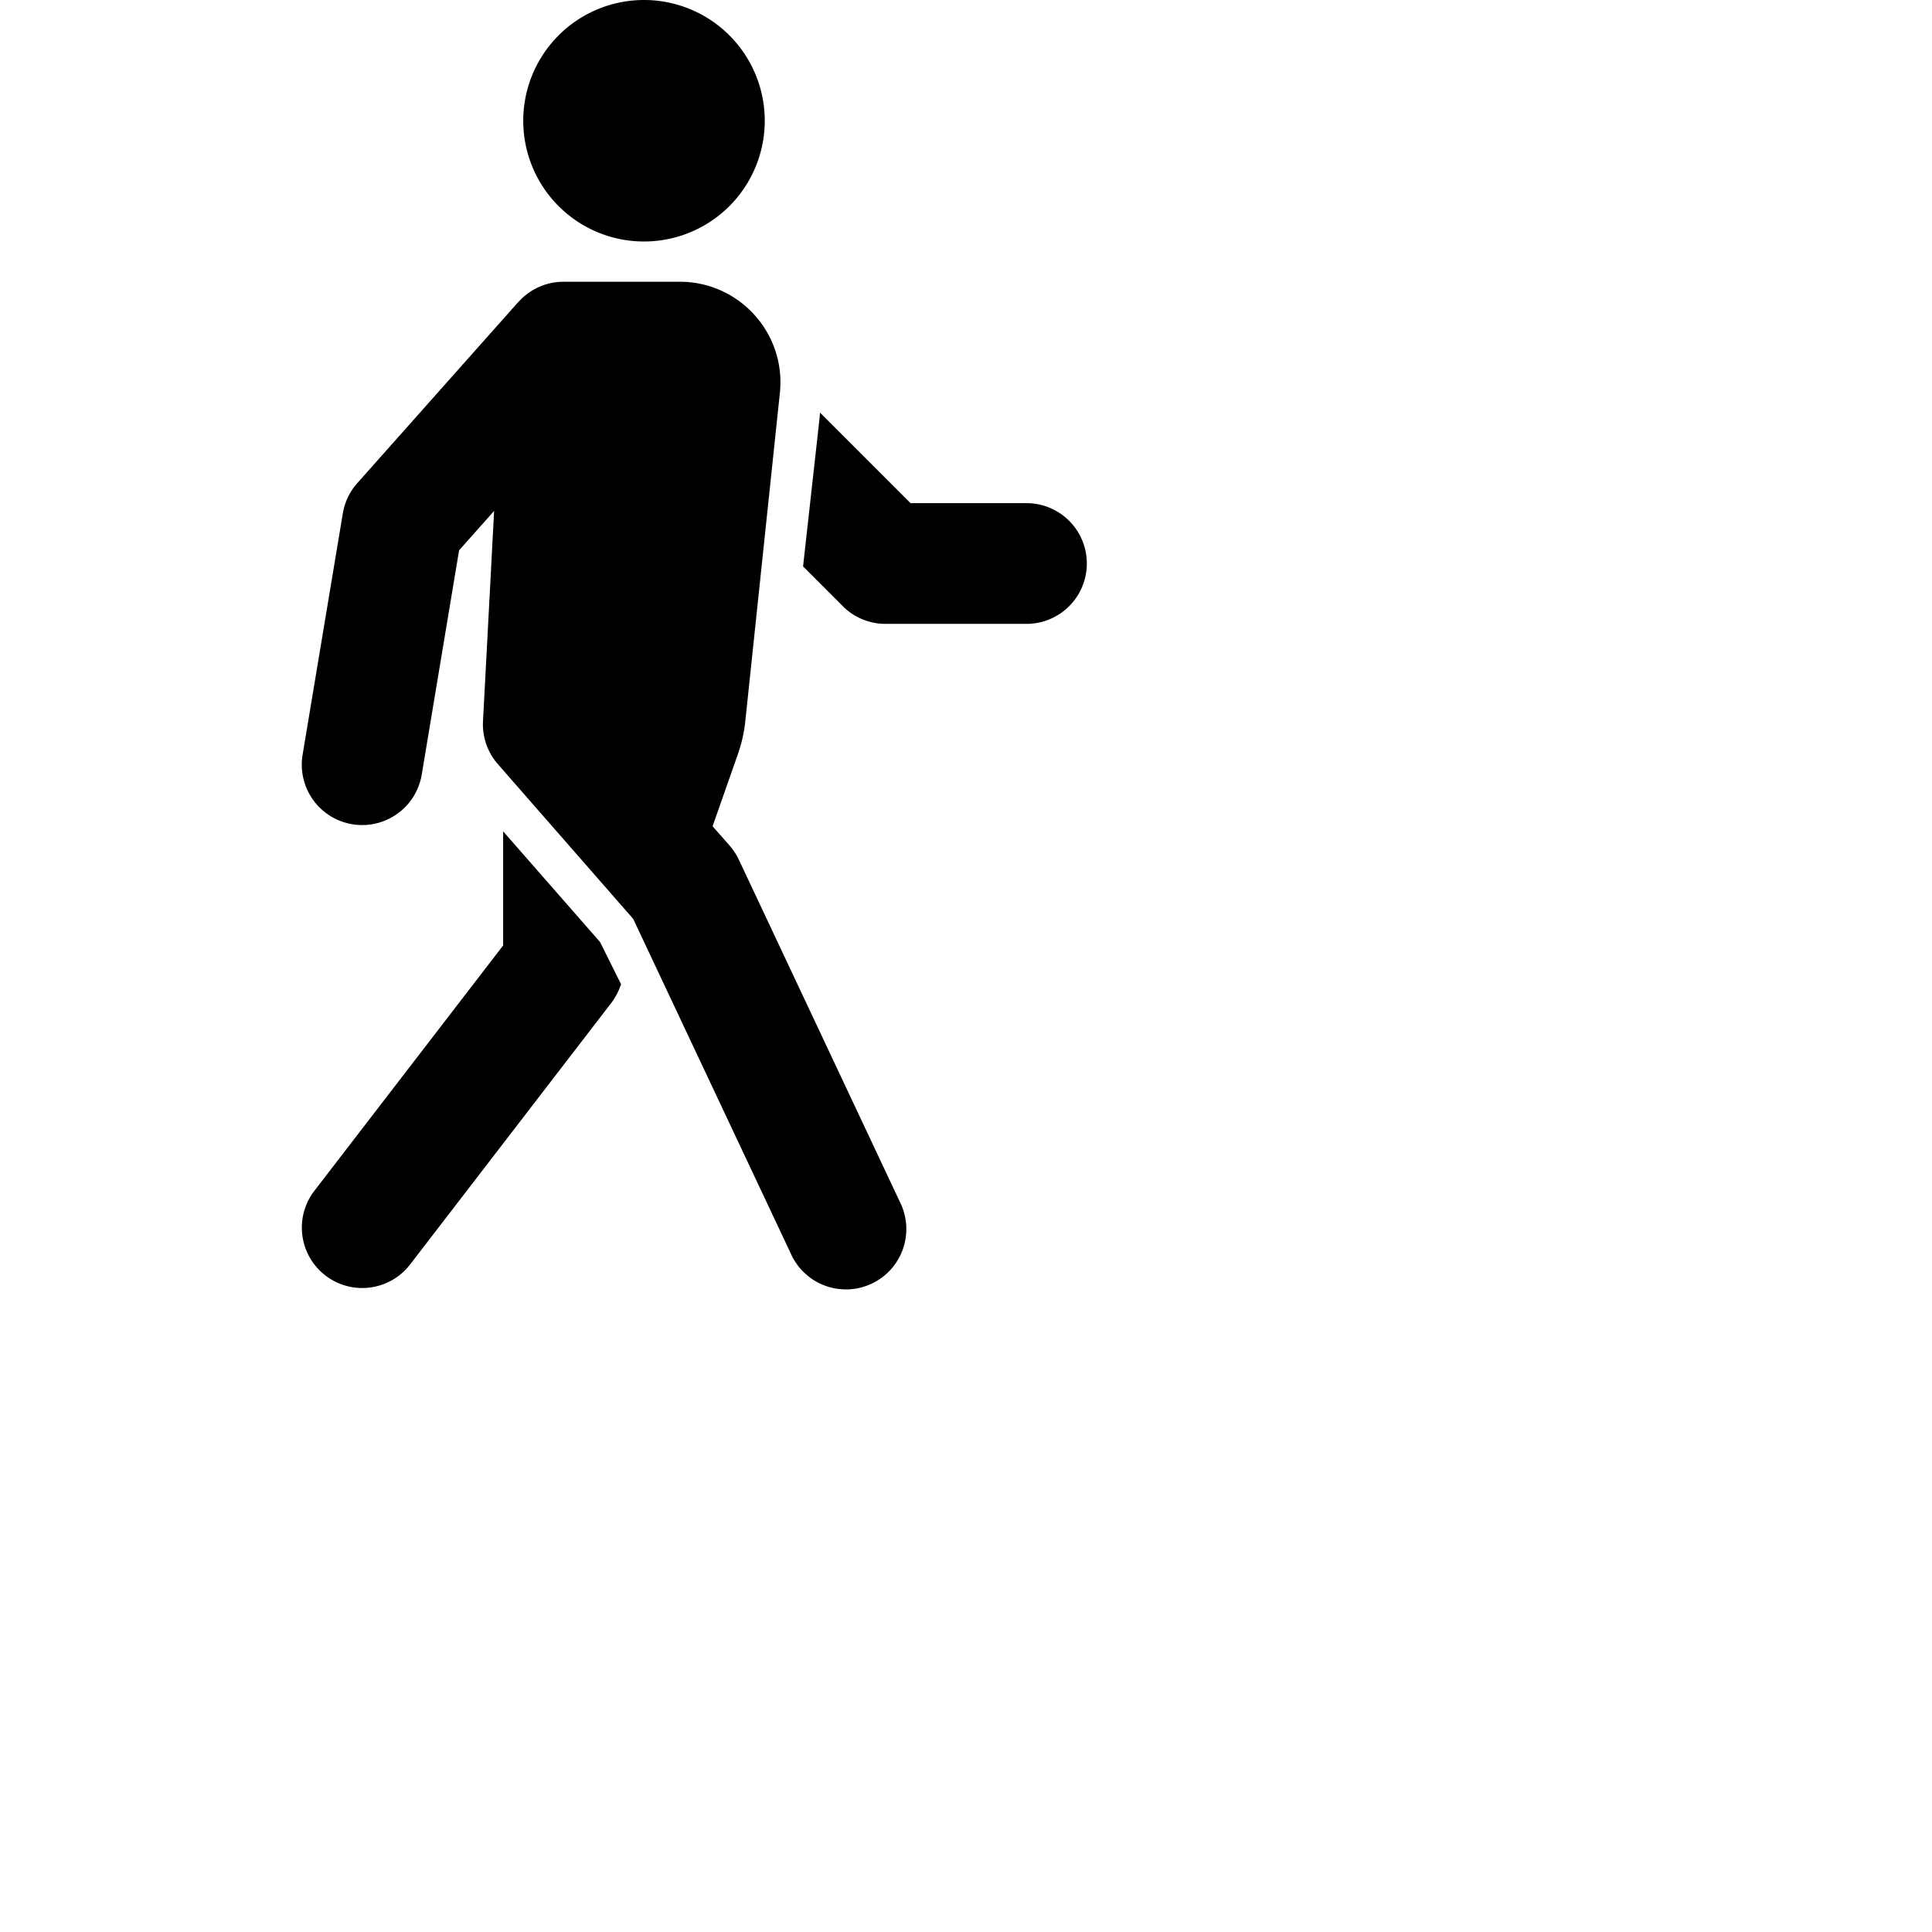 <svg xmlns="http://www.w3.org/2000/svg" fill="currentColor" class="bi bi-person-walking" viewBox="0 0 24 24">
  <path d="M9.5 1.5a1.5 1.5 0 1 1-3 0 1.5 1.5 0 0 1 3 0M6.44 3.752A.75.75 0 0 1 7 3.5h1.445c.742 0 1.32.643 1.243 1.38l-.43 4.083a1.8 1.8 0 0 1-.088.395l-.318.906.213.242a.8.8 0 0 1 .114.175l2 4.25a.75.75 0 1 1-1.357.638l-1.956-4.154-1.68-1.921A.75.75 0 0 1 6 8.96l.138-2.613-.435.489-.464 2.786a.75.75 0 1 1-1.48-.246l.5-3a.75.75 0 0 1 .18-.375l2-2.25Z"/>
  <path d="M6.25 11.745v-1.418l1.204 1.375.261.524a.8.8 0 0 1-.12.231l-2.5 3.25a.75.75 0 1 1-1.19-.914zm4.22-4.215-.494-.494.205-1.843.006-.067 1.124 1.124h1.44a.75.75 0 0 1 0 1.5H11a.75.75 0 0 1-.531-.22Z"/>
</svg>